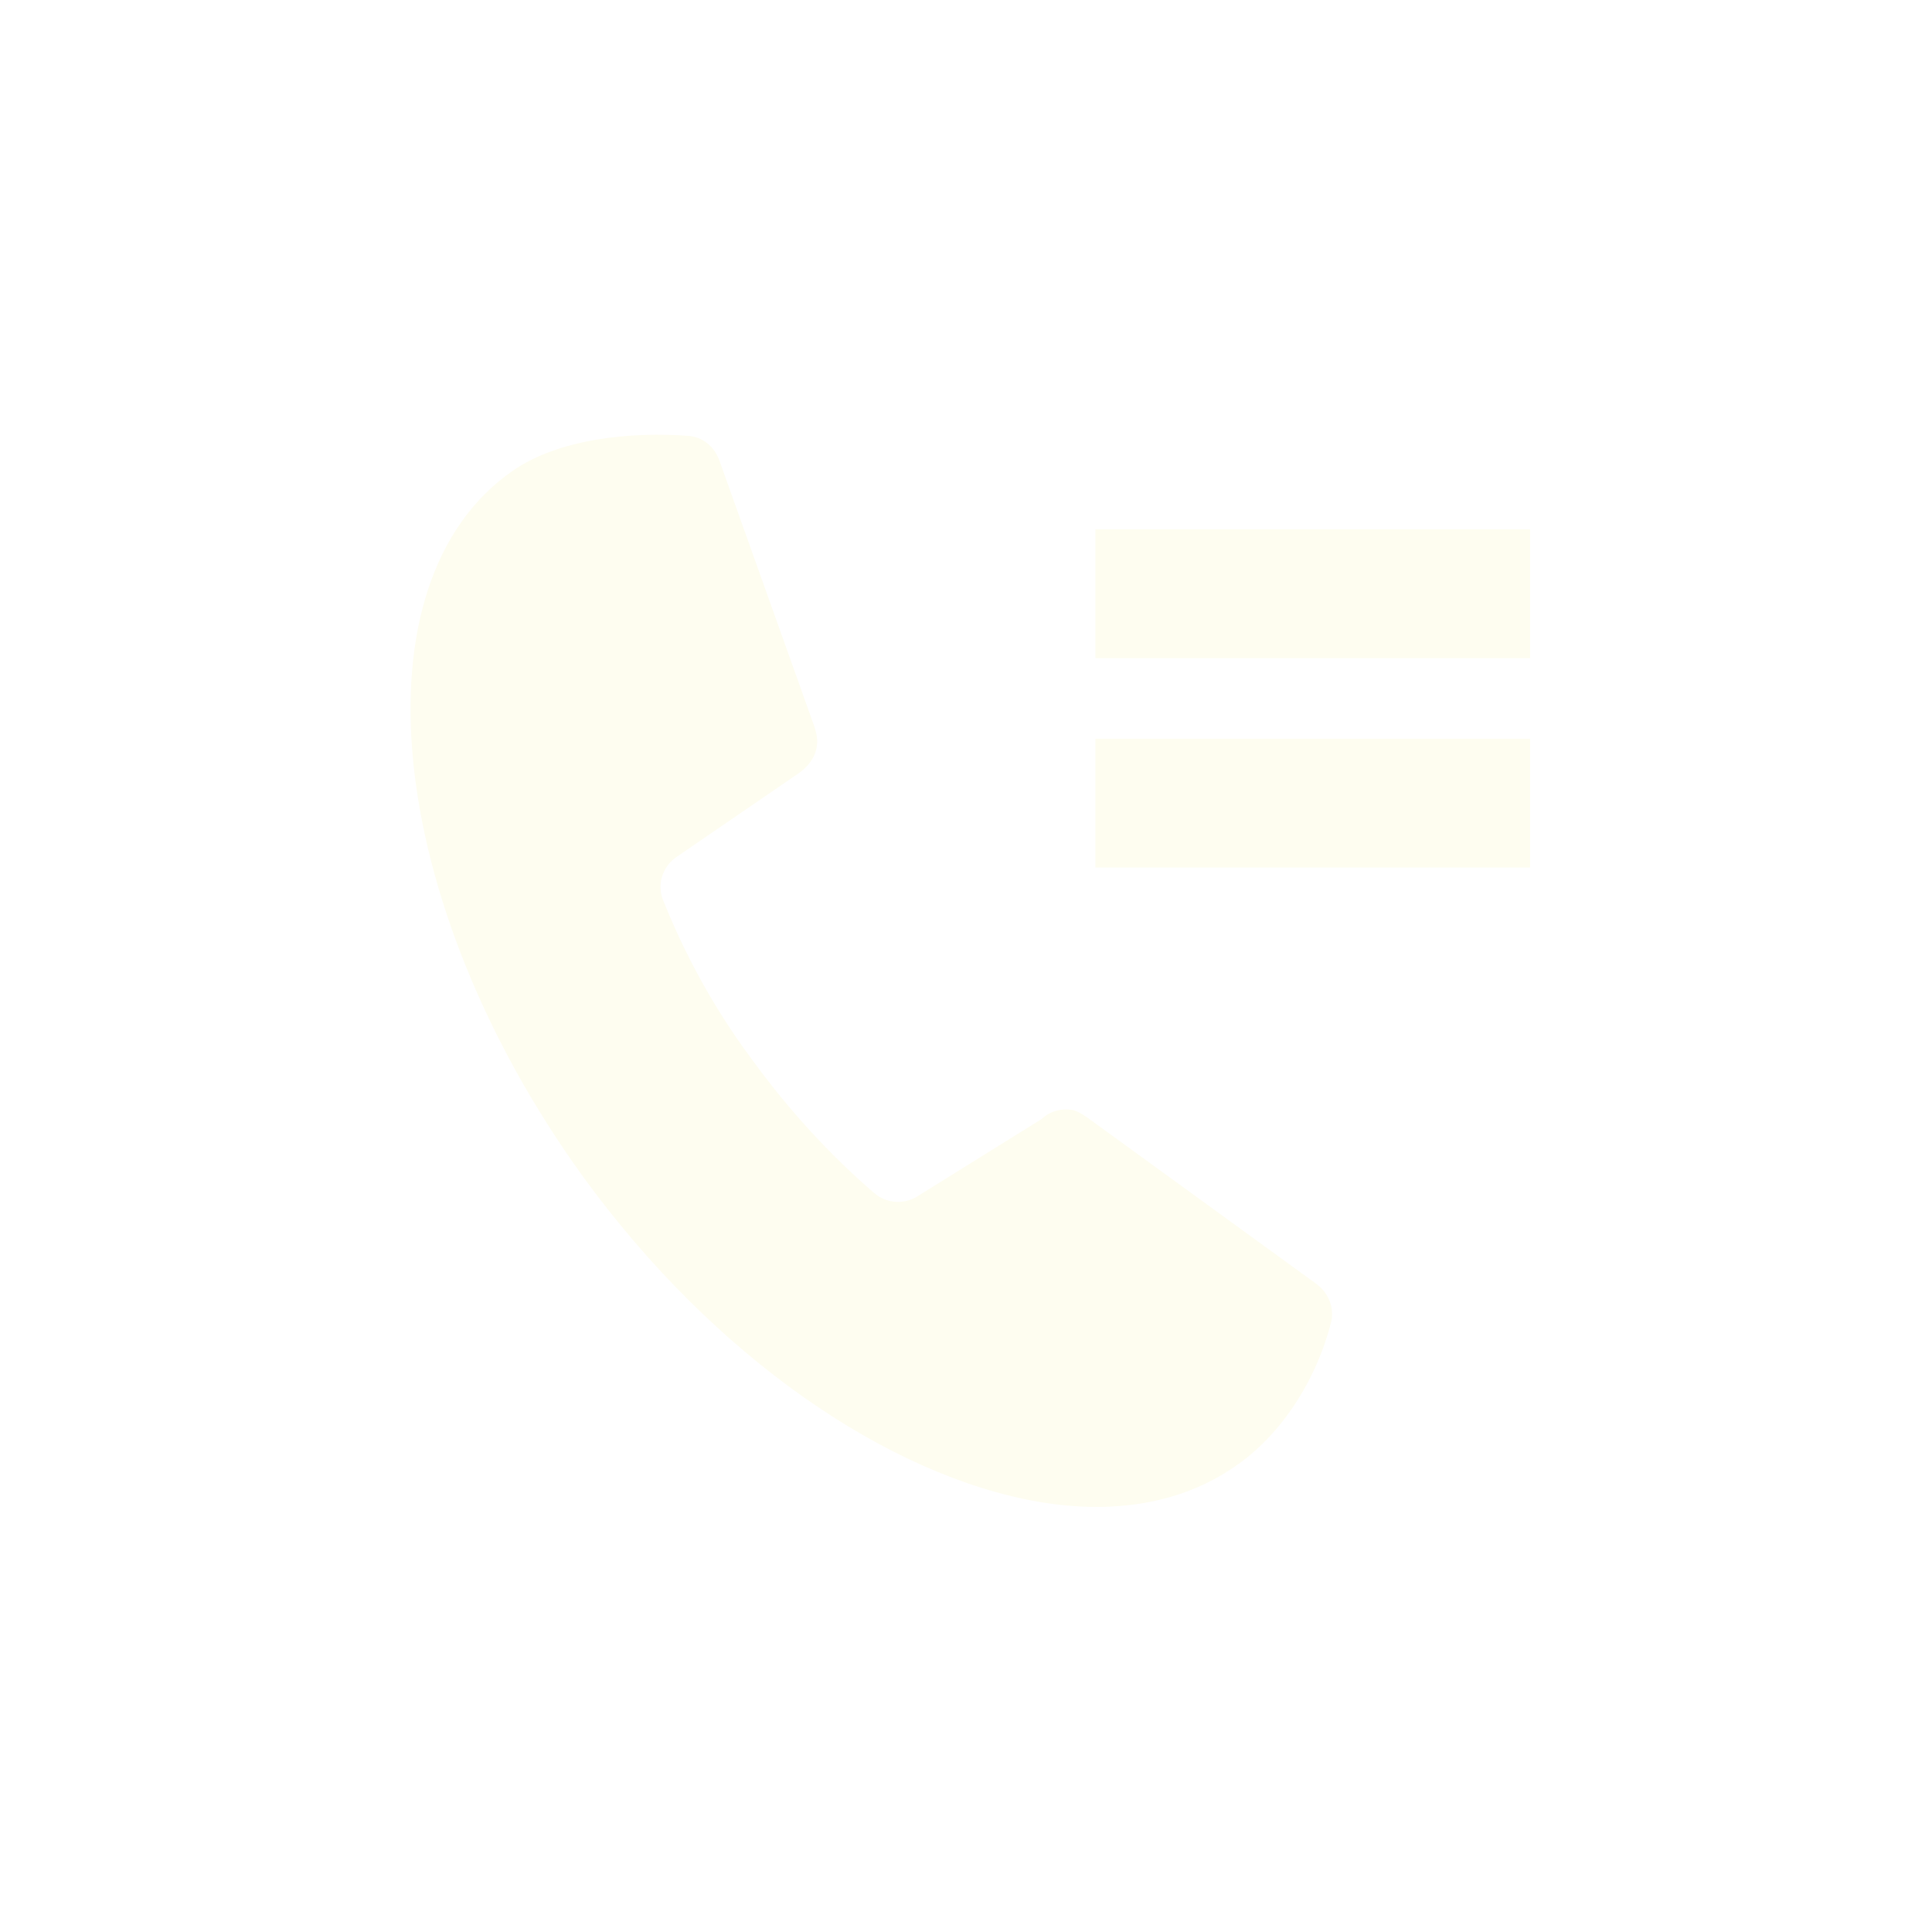 <?xml version="1.0" encoding="iso-8859-1"?>
<!-- Generator: Adobe Illustrator 16.0.0, SVG Export Plug-In . SVG Version: 6.00 Build 0)  -->
<!DOCTYPE svg PUBLIC "-//W3C//DTD SVG 1.1//EN" "http://www.w3.org/Graphics/SVG/1.1/DTD/svg11.dtd">
<svg version="1.1" id="Log_a_Call_1_" xmlns="http://www.w3.org/2000/svg" xmlns:xlink="http://www.w3.org/1999/xlink" x="0px"
	 y="0px" width="120px" height="120px" viewBox="0 0 120 120" style="enable-background:new 0 0 120 120;" xml:space="preserve">
<filter  x="-7" y="2" filterUnits="userSpaceOnUse" id="f3">
	<feOffset  result="offOut" in="SourceGraphic" dx="0" dy="0"></feOffset>
	<feGaussianBlur  stdDeviation="1" result="blurOut" in="offOut"></feGaussianBlur>
	<feBlend  mode="normal" in2="blurOut" in="SourceGraphic"></feBlend>
</filter>
<filter  x="-7" y="8" filterUnits="userSpaceOnUse" id="f1">
	<feOffset  result="offOut" in="SourceGraphic" dx="0" dy="3"></feOffset>
	<feGaussianBlur  stdDeviation="2" result="blurOut" in="offOut"></feGaussianBlur>
	<feBlend  mode="normal" in2="blurOut" in="SourceGraphic"></feBlend>
</filter>
<g>
	<g id="shape_copy_18_2_" style="display:none;">
		<g style="display:inline;">
			
				<linearGradient id="SVGID_1_" gradientUnits="userSpaceOnUse" x1="80.5" y1="-196" x2="80.5" y2="-316" gradientTransform="matrix(1 0 0 1 -20.5 316)">
				<stop  offset="0" style="stop-color:#EAC447"/>
				<stop  offset="1" style="stop-color:#EDCD62"/>
			</linearGradient>
			<path style="fill-rule:evenodd;clip-rule:evenodd;fill:url(#SVGID_1_);" d="M108,0H12C5.373,0,0,5.373,0,12v96c0,6.628,5.373,12,12,12h96c6.627,0,12-5.372,12-12V12
				C120,5.373,114.627,0,108,0z"/>
		</g>
	</g>
	<g style="display:none;opacity:0.15;filter:url(#f1);">
		<path style="display:inline;" d="M64.127,69.804c0.501-0.466,1.171-0.695,1.922-0.567c0.409,0.07,1.093,0.602,1.093,0.602l13.875,10.1
			c0.684,0.531,1.036,1.35,0.888,2.22c-0.896,3.638-3.091,7.053-5.944,8.977c-3.262,2.267-7.448,2.928-11.952,2.155
			c-9.21-1.579-19.914-8.859-27.991-20.032c-12.048-16.749-14.123-36.405-4.255-43.262c2.786-1.935,7.153-2.427,10.895-2.13
			c0.887,0.152,1.49,0.738,1.774,1.545l5.805,16.299c0.137,0.437,0.216,0.795,0.137,1.264c-0.113,0.67-0.559,1.214-1.113,1.602
			l-7.55,5.186c-0.808,0.619-1.126,1.667-0.729,2.633c1.333,3.33,3.096,6.596,5.382,9.678c2.276,3.146,4.825,5.926,7.52,8.25
			c0.797,0.688,1.91,0.741,2.787,0.133L64.127,69.804z"/>
	</g>
	<g id="Rectangle_7_copy_15_6_" style="display:none;opacity:0.1;filter:url(#f3);">
		<rect x="68.5" y="45.752" style="display:inline;" width="26" height="7.703"/>
	</g>
	<g id="Rectangle_7_copy_16_6_" style="display:none;opacity:0.1;filter:url(#f3);">
		<rect x="68.5" y="32.752" style="display:inline;" width="26" height="7.703"/>
	</g>
	<g>
		<path style="fill:#FEFDF0;" d="M64.674,69.52c0.508-0.472,1.188-0.704,1.949-0.574c0.415,0.071,1.107,0.608,1.107,0.608l14.072,10.22
			c0.692,0.537,1.051,1.365,0.9,2.246c-0.909,3.682-3.135,7.137-6.029,9.084c-3.308,2.293-7.553,2.963-12.12,2.182
			c-9.342-1.599-20.196-8.966-28.389-20.271c-12.218-16.948-14.322-36.84-4.314-43.777c2.826-1.958,7.254-2.456,11.049-2.156
			c0.899,0.154,1.511,0.748,1.8,1.564l5.886,16.492c0.139,0.442,0.22,0.805,0.139,1.279c-0.114,0.678-0.565,1.229-1.129,1.62
			l-7.656,5.247c-0.818,0.627-1.142,1.688-0.738,2.664c1.352,3.37,3.14,6.676,5.458,9.793c2.308,3.185,4.893,5.998,7.626,8.35
			c0.808,0.695,1.938,0.75,2.826,0.135L64.674,69.52z"/>
	</g>
	<g id="Rectangle_7_copy_15_1_">
		<g>
			<rect x="68.036" y="45.881" style="fill-rule:evenodd;clip-rule:evenodd;fill:#FEFDF0;" width="27" height="8"/>
		</g>
	</g>
	<g id="Rectangle_7_copy_16_1_">
		<g>
			<rect x="68.036" y="32.881" style="fill-rule:evenodd;clip-rule:evenodd;fill:#FEFDF0;" width="27" height="8"/>
		</g>
	</g>
</g>
</svg>
